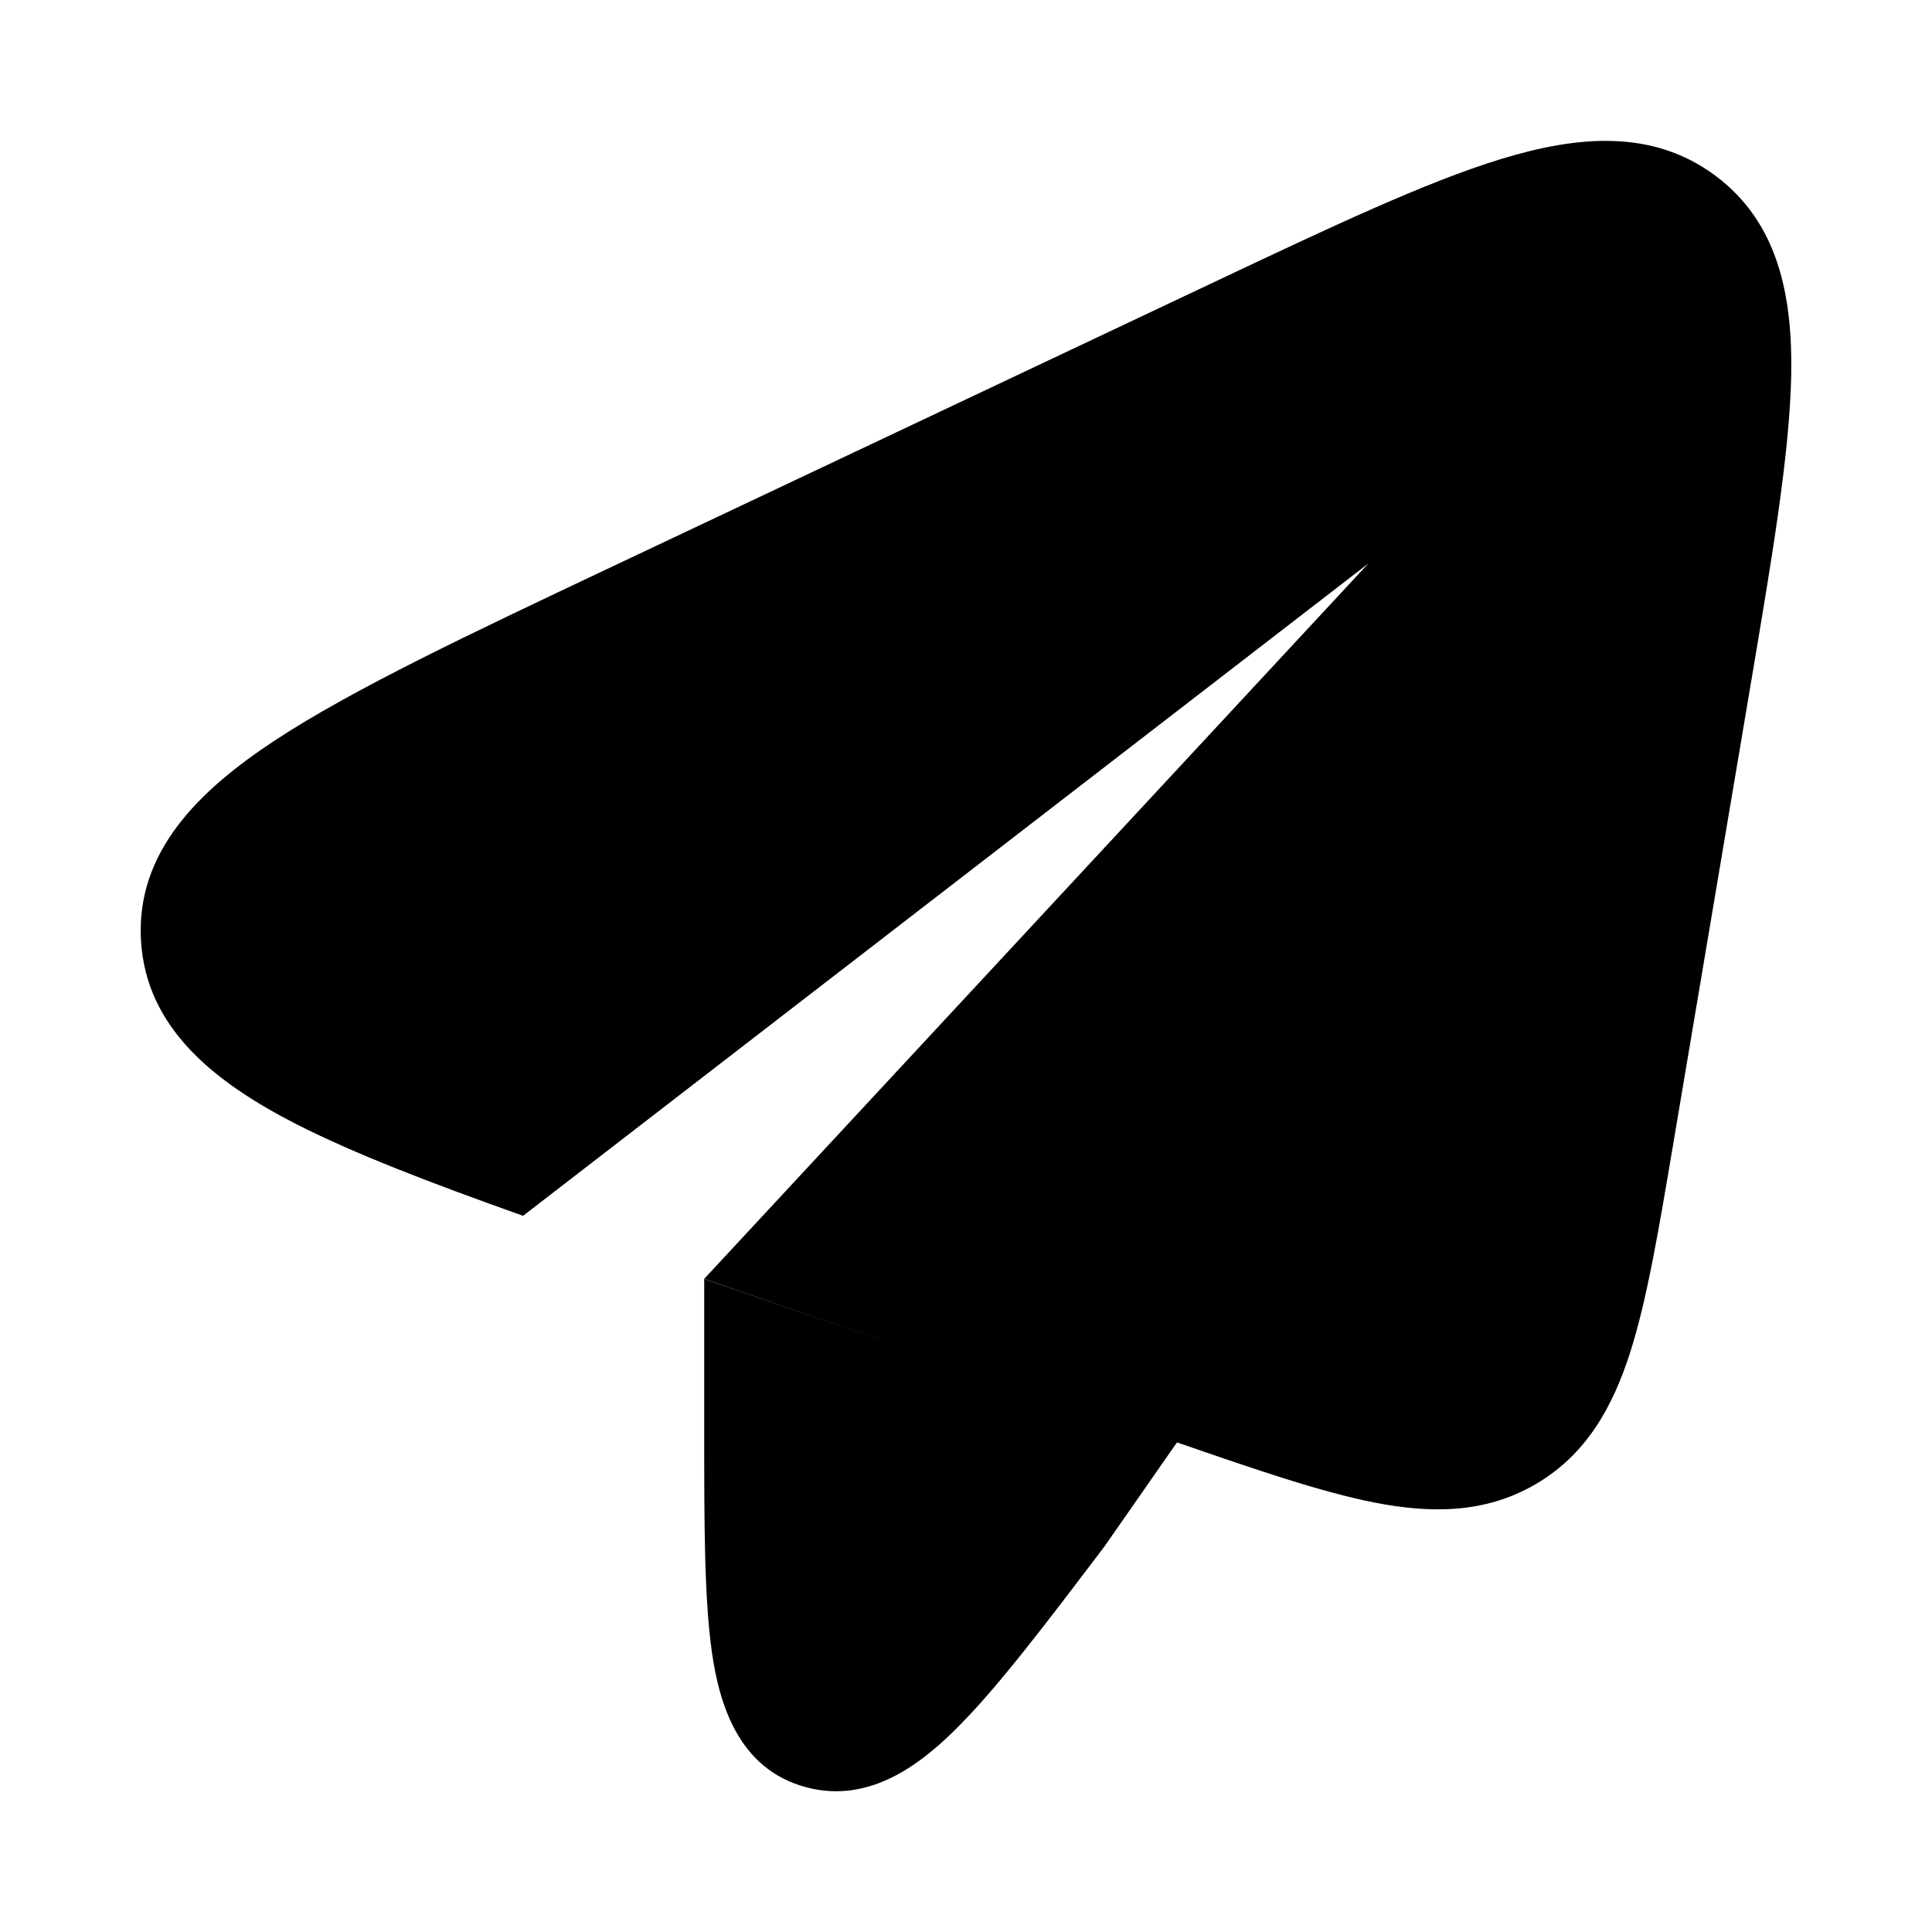 <svg width="24" height="24" viewBox="0 0 24 24" xmlns="http://www.w3.org/2000/svg">
<path d="M13.724 19.205C13.007 20.152 12.422 20.924 11.925 21.428C11.46 21.901 10.813 22.415 10.015 22.202C9.168 21.976 8.935 21.159 8.844 20.528C8.748 19.858 8.748 18.924 8.748 17.794V17.794L8.748 15.887L14.621 17.918L13.724 19.205Z" fill="currentColor"/>
<path class="pr-icon-bulk-secondary" d="M18.651 1.974C19.596 1.686 20.526 1.6 21.307 2.181C22.093 2.765 22.269 3.68 22.251 4.661C22.232 5.629 22.017 6.906 21.749 8.493L21.749 8.493L20.774 14.278L20.774 14.278C20.601 15.304 20.457 16.154 20.25 16.802C20.032 17.482 19.705 18.069 19.078 18.436C18.452 18.802 17.778 18.803 17.074 18.665C16.41 18.535 15.6 18.256 14.621 17.918L14.614 17.928L8.748 15.886L16.998 7L6.498 15.103C5.348 14.695 4.401 14.331 3.682 13.965C2.672 13.448 1.812 12.776 1.751 11.678C1.69 10.579 2.472 9.817 3.419 9.195C4.384 8.561 5.817 7.884 7.625 7.029L15.066 3.512C16.537 2.817 17.717 2.259 18.651 1.974Z" fill="currentColor"/>
</svg>
